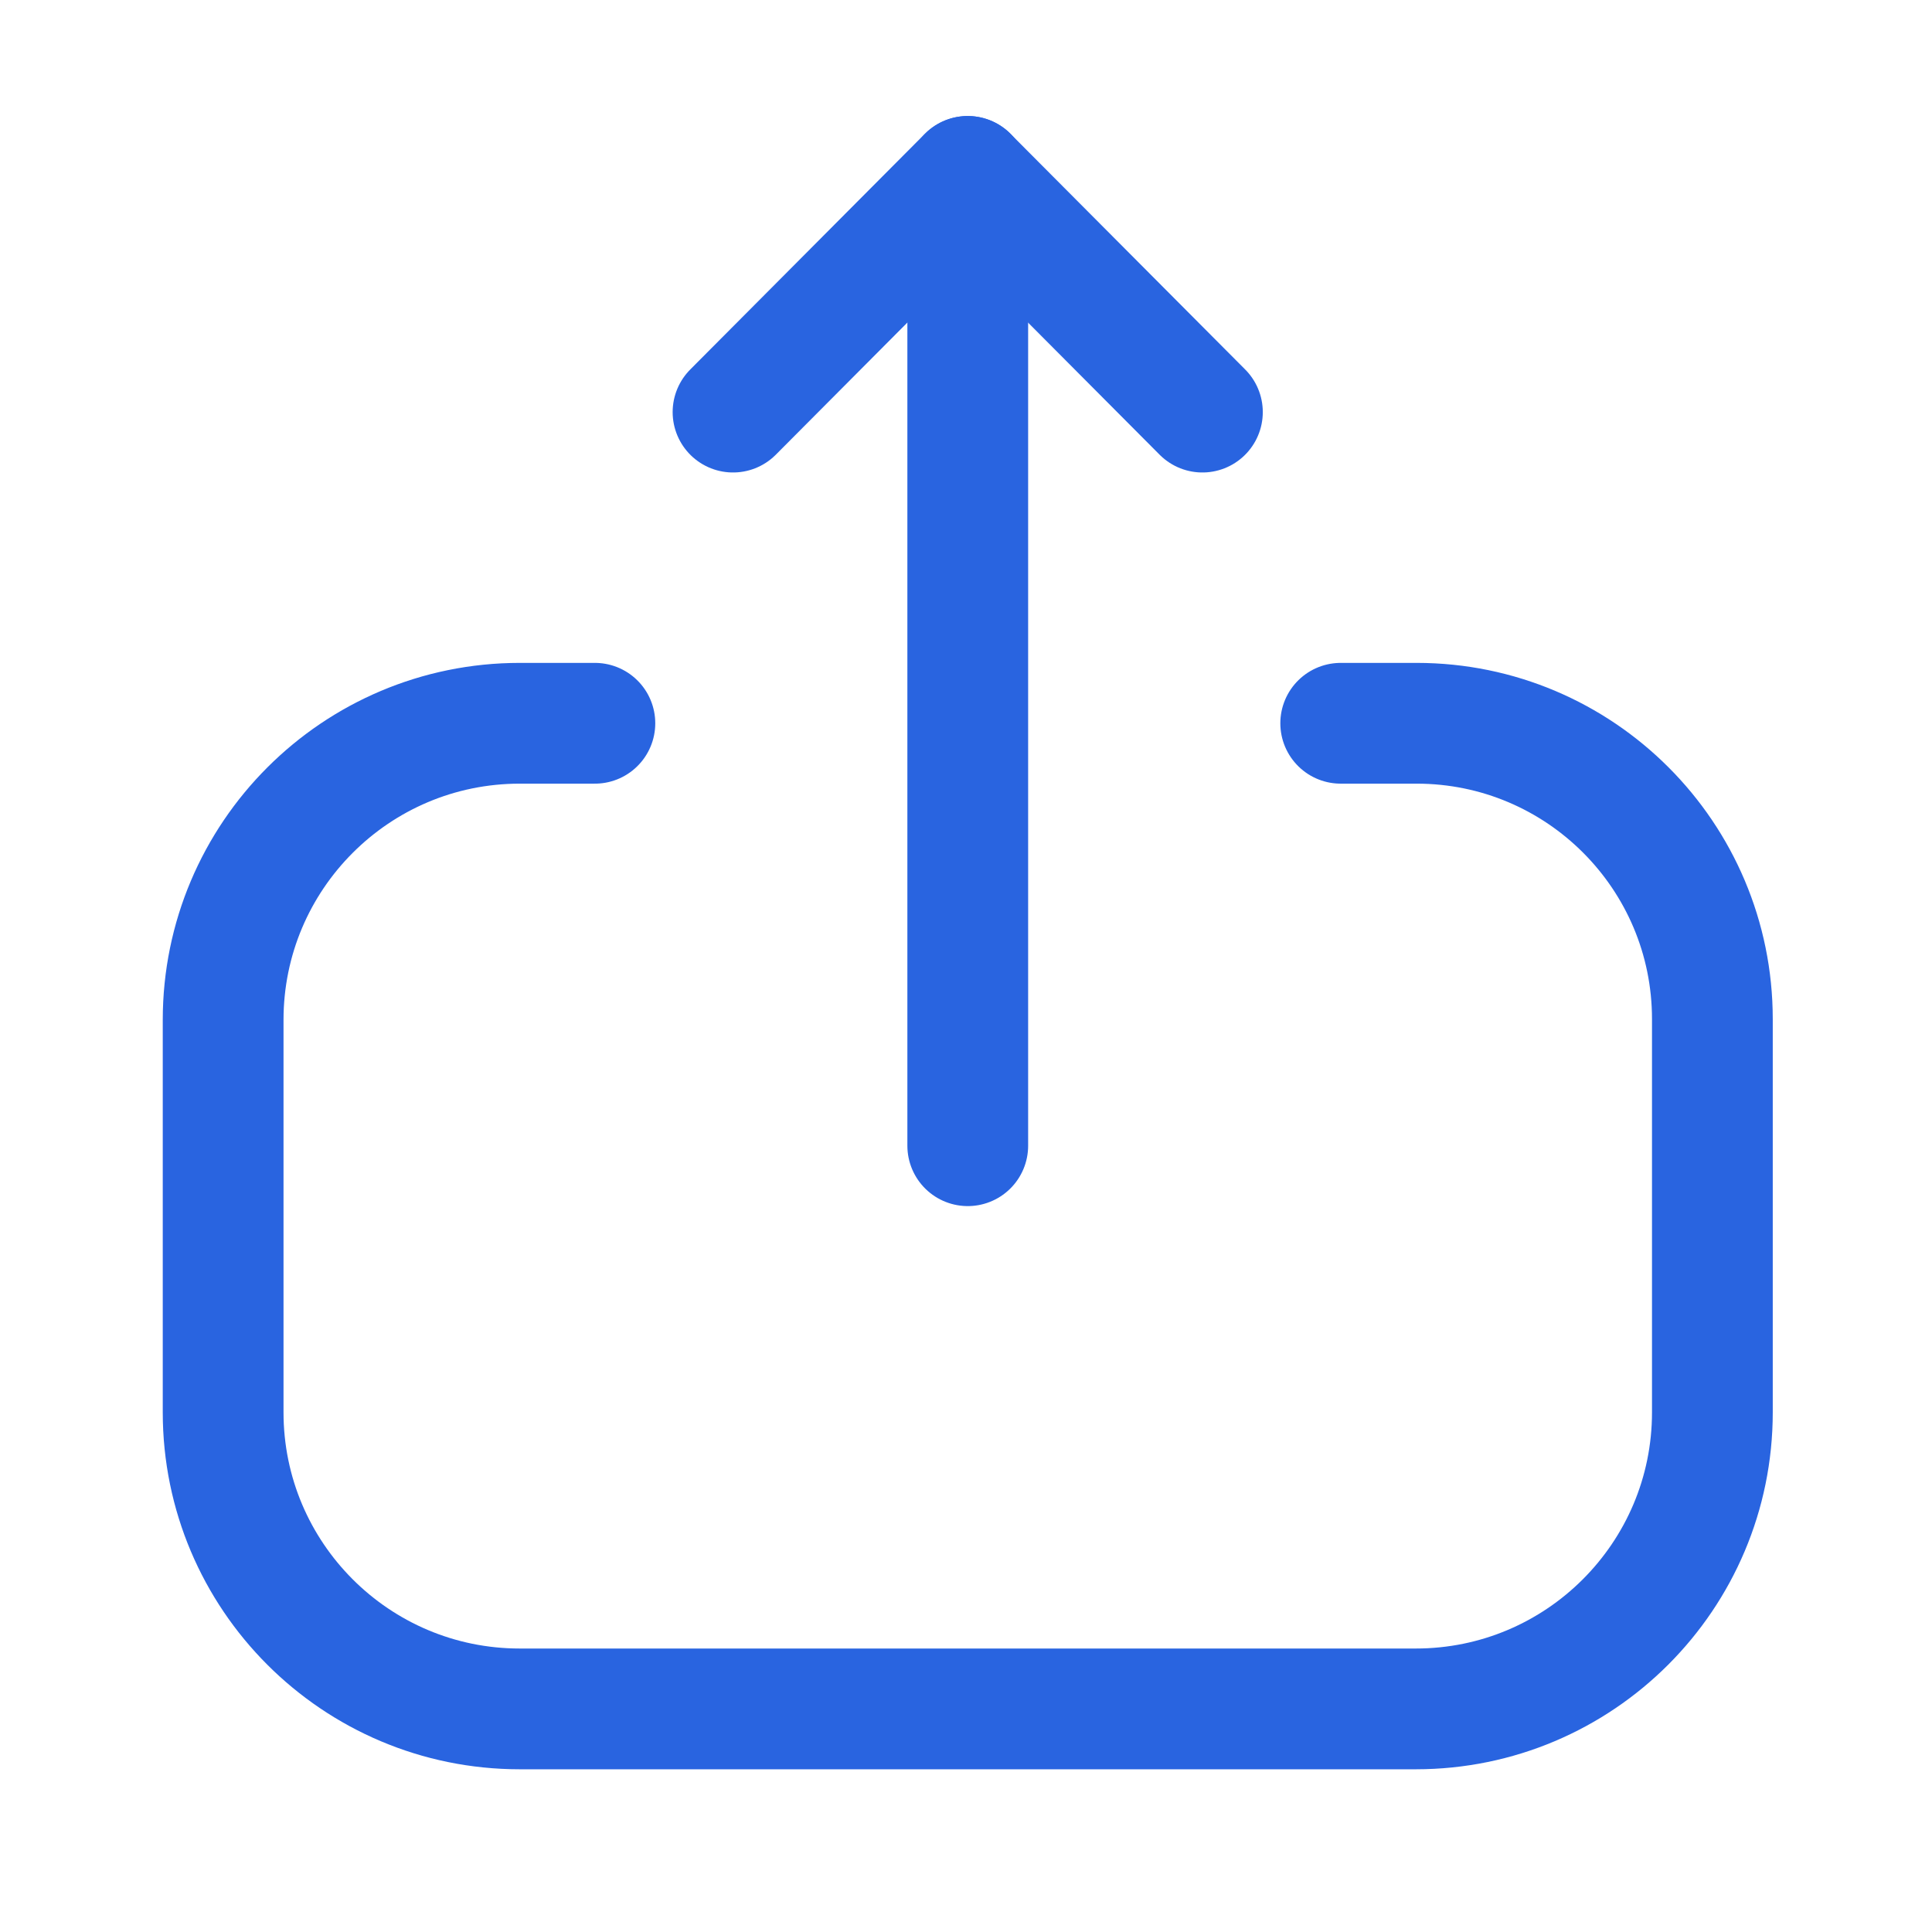 <svg width="99" height="99" viewBox="0 0 99 99" fill="none" xmlns="http://www.w3.org/2000/svg">
<g id="Upload">
<g id="Iconly/Light/Upload">
<g id="Upload_2">
<path id="Stroke-1" d="M30.483 37.062H26.634C18.24 37.062 11.434 43.868 11.434 52.263V72.372C11.434 80.762 18.24 87.568 26.634 87.568H72.546C80.94 87.568 87.746 80.762 87.746 72.372V52.221C87.746 43.852 80.961 37.062 72.591 37.062L68.701 37.062" stroke="#2964E0" stroke-width="6.188" stroke-linecap="round" stroke-linejoin="round"/>
<path id="Stroke-3" d="M49.59 9.04V58.709" stroke="#2964E0" stroke-width="6.188" stroke-linecap="round" stroke-linejoin="round"/>
<path id="Stroke-5" d="M37.562 21.117L49.586 9.039L61.614 21.117" stroke="#2964E0" stroke-width="6.188" stroke-linecap="round" stroke-linejoin="round"/>
</g>
</g>
</g>
</svg>
